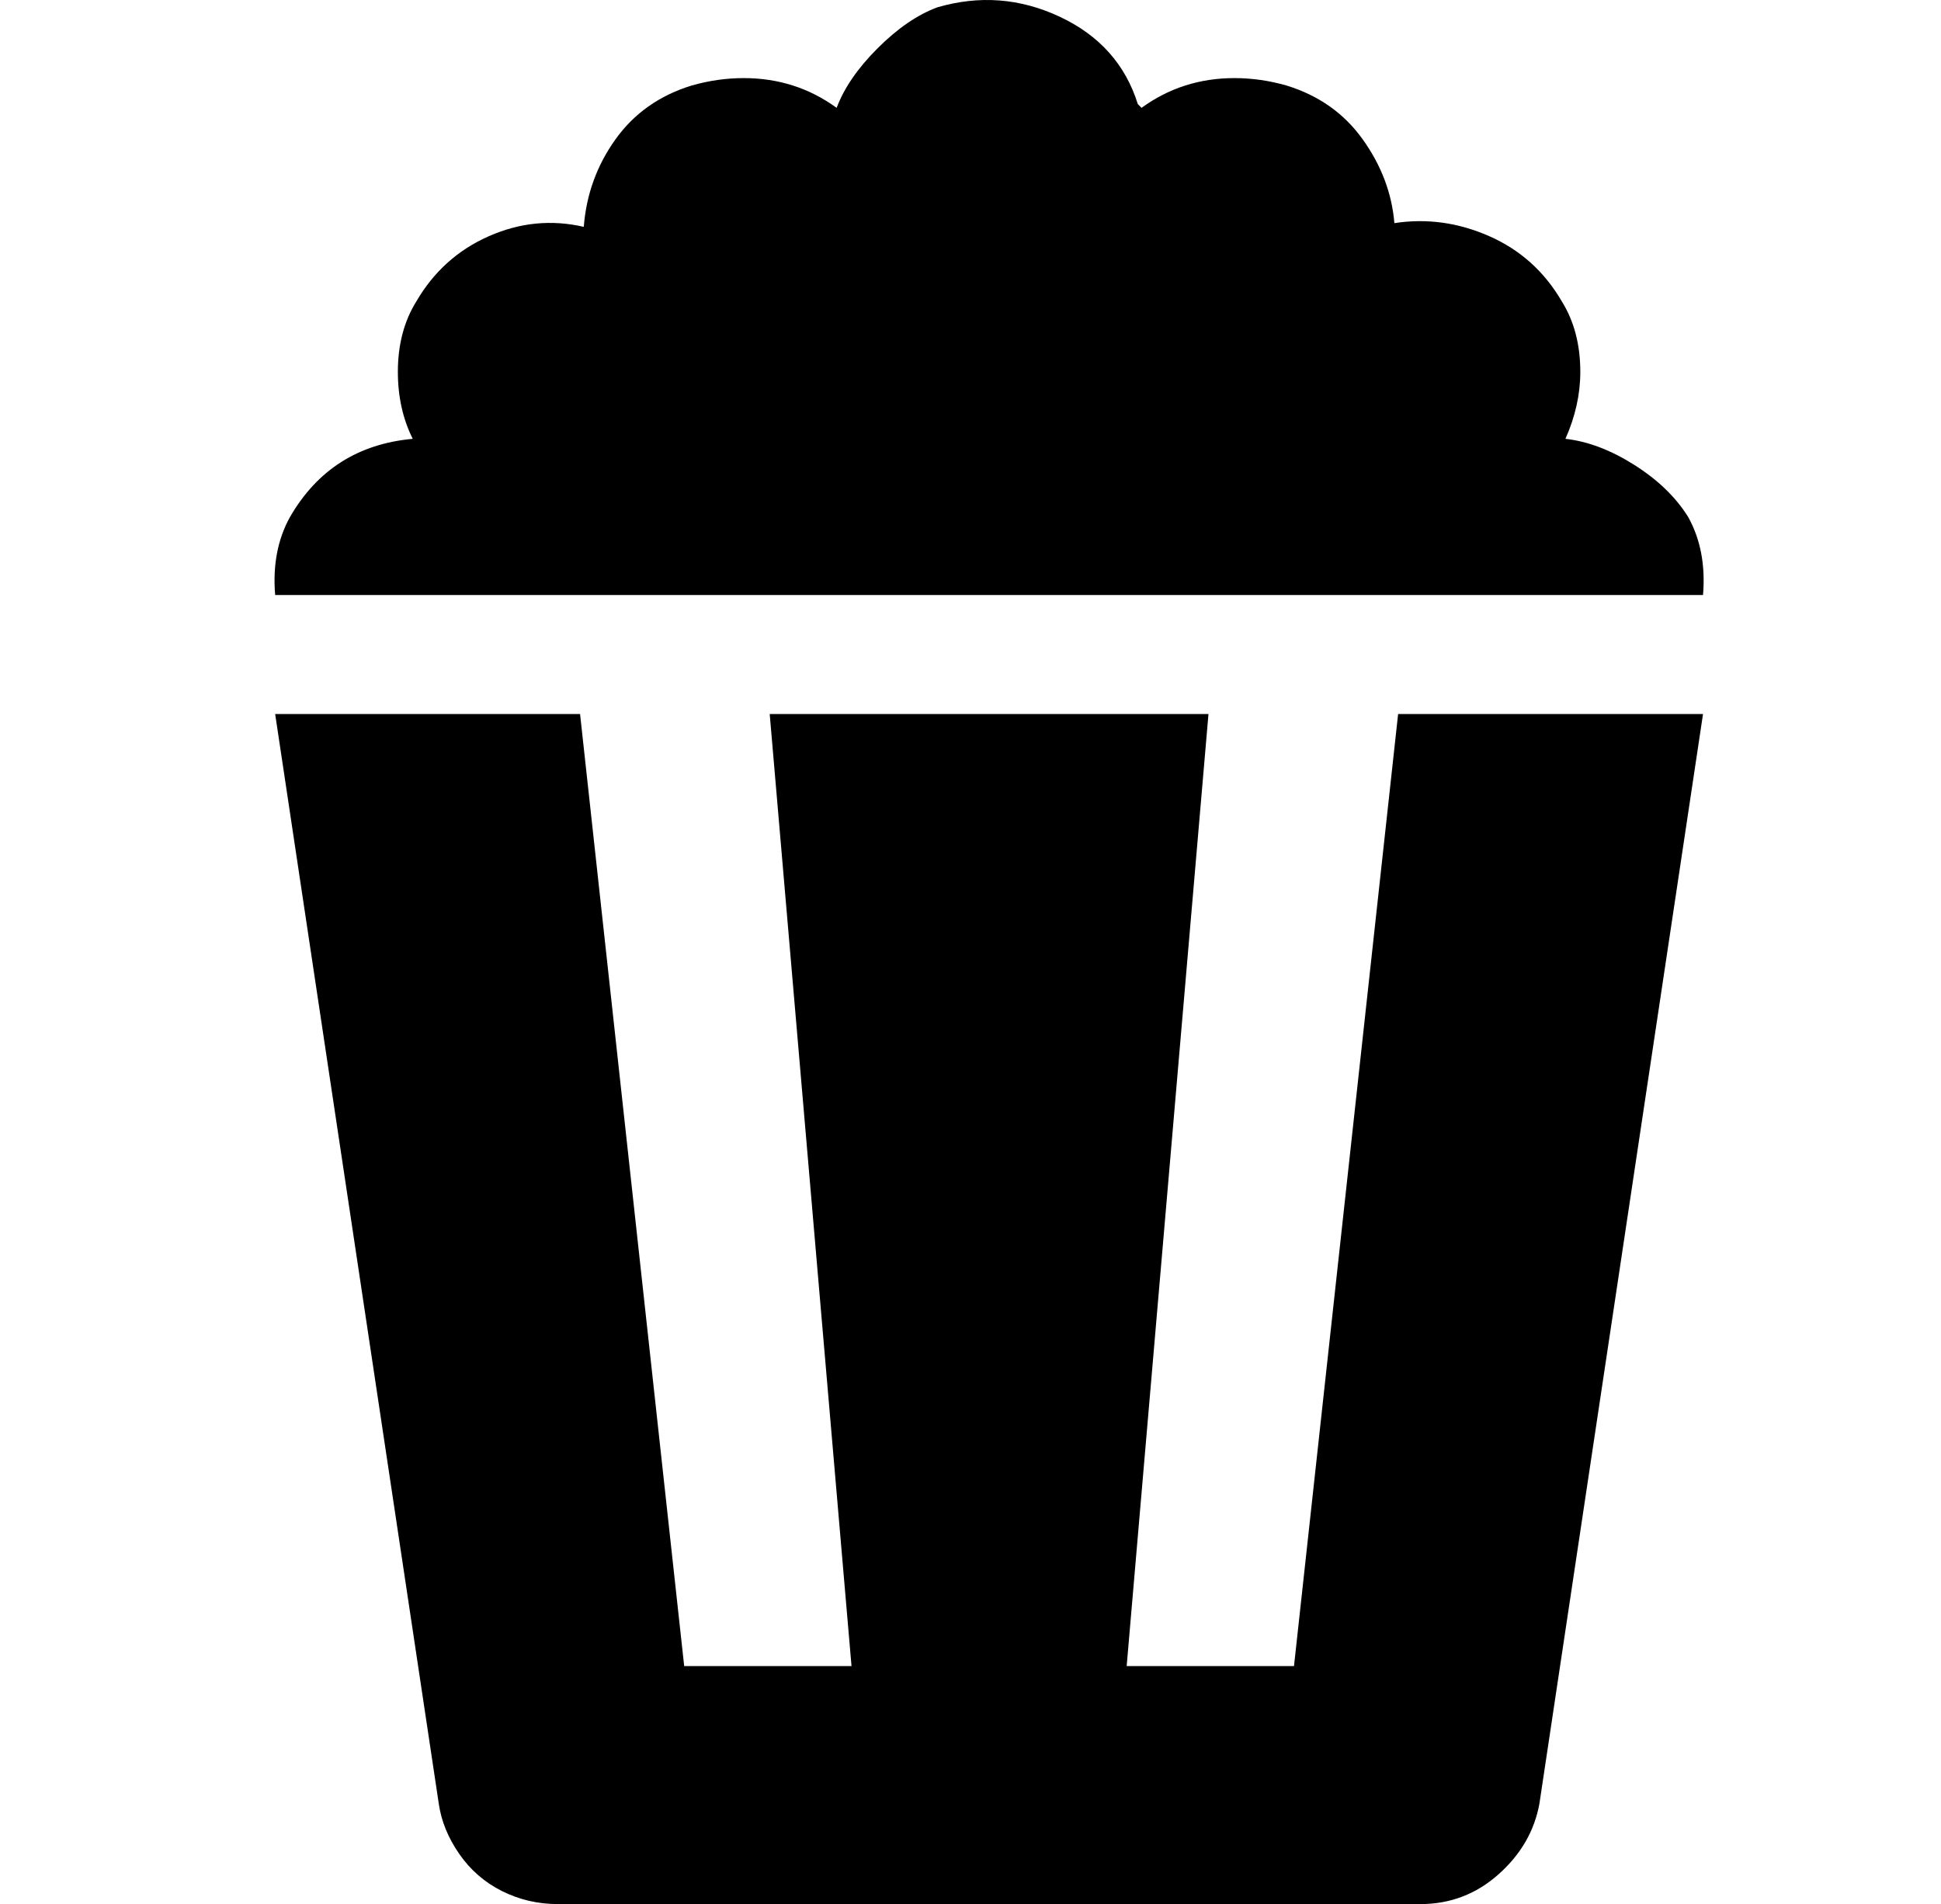<?xml version="1.0" standalone="no"?>
<!DOCTYPE svg PUBLIC "-//W3C//DTD SVG 1.1//EN" "http://www.w3.org/Graphics/SVG/1.1/DTD/svg11.dtd" >
<svg xmlns="http://www.w3.org/2000/svg" xmlns:xlink="http://www.w3.org/1999/xlink" version="1.1" viewBox="-10 0 522 512">
   <path fill="currentColor"
d="M444 139q5 9 4 21h-384q-1 -12 4 -21q11 -19 33 -21q-4 -8 -4 -18q0 -11 5 -19q7 -12 19.5 -17.5t25.5 -2.5q1 -13 8.5 -23.5t20.5 -14.5q7 -2 14 -2q14 0 25 8q3 -8 11 -16t16 -11q17 -5 33 2.5t21 23.5l1 1q11 -8 25 -8q7 0 14 2q13 4 20.5 14.5t8.5 22.5
q13 -2 25.5 3.5t19.5 17.5q5 8 5 19q0 9 -4 18q9 1 18.5 7t14.5 14zM366 192h82l-44 293q-2 11 -11 19t-21 8h-232q-8 0 -15 -3.5t-11.5 -10t-5.5 -13.5l-44 -293h82l28 256h45l-22 -256h118l-22 256h45z" />
</svg>
